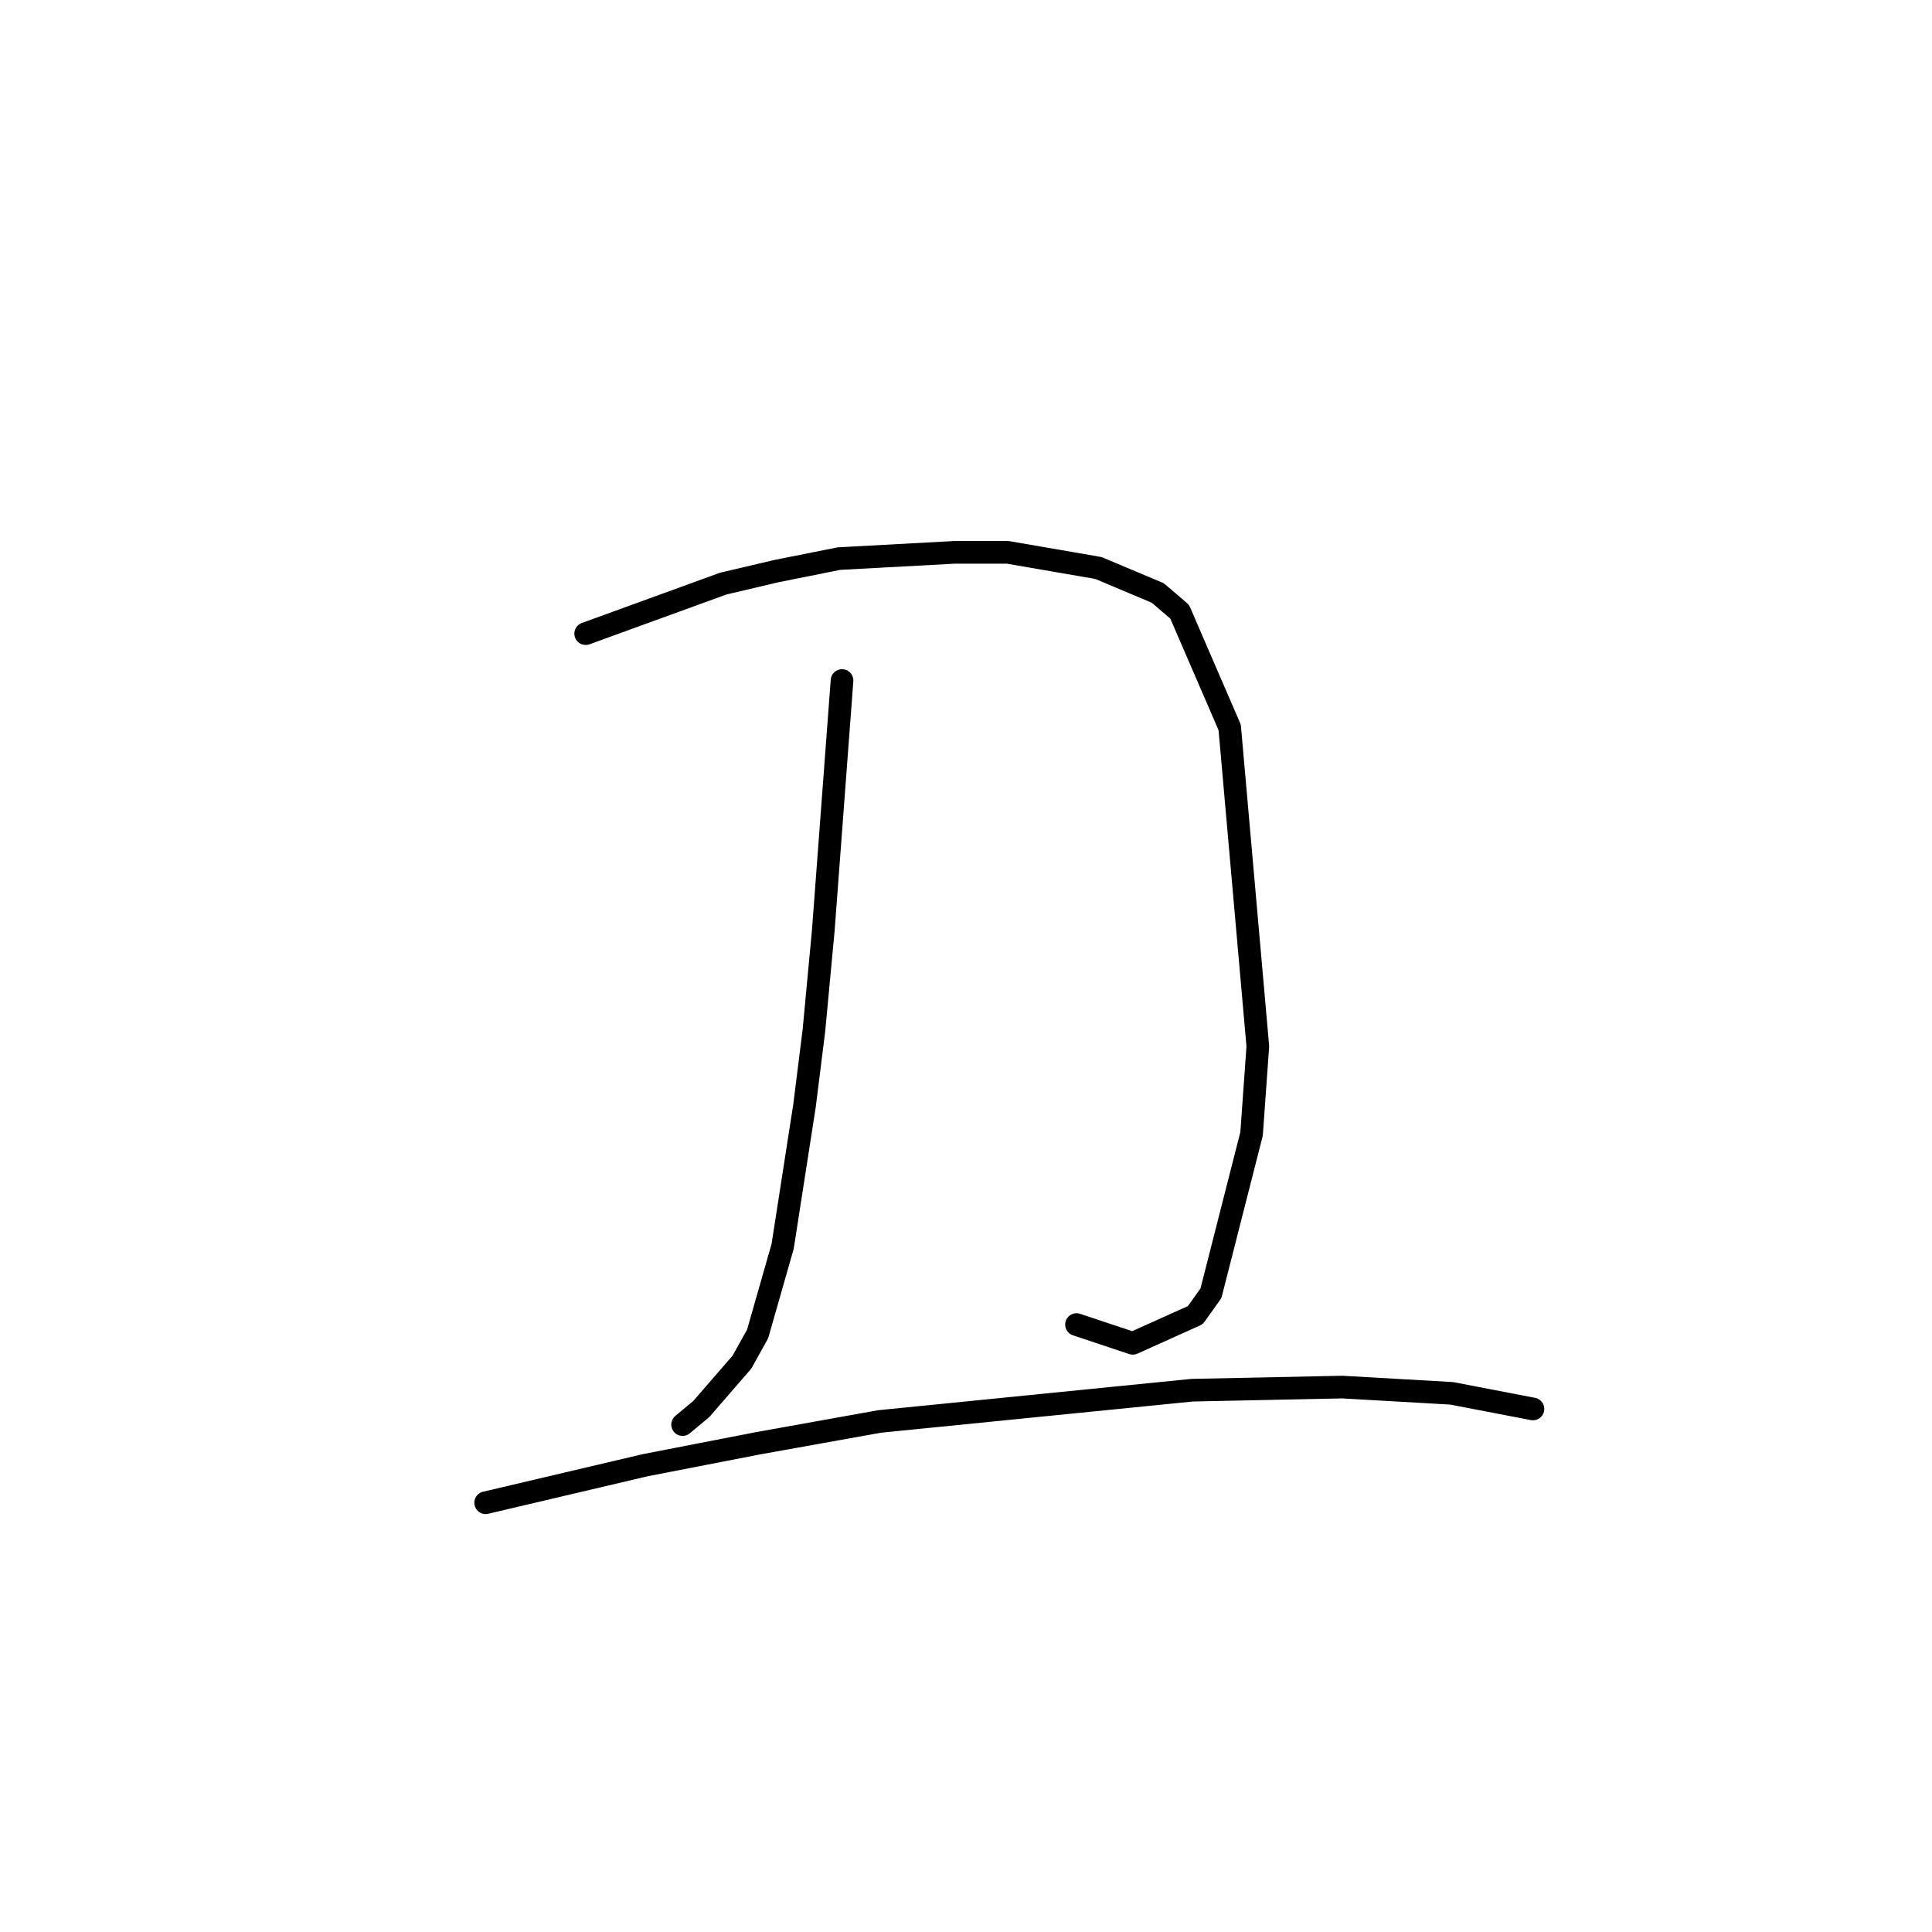 <?xml version="1.0" standalone="no"?>
    <svg width="256" height="256" xmlns="http://www.w3.org/2000/svg" version="1.1">
    <polyline stroke="black" stroke-width="3" stroke-linecap="round" fill="transparent" stroke-linejoin="round" points="77.605 83.96 95.832 77.332 102.874 75.675 111.159 74.018 126.487 73.189 133.529 73.189 145.542 75.26 153.413 78.574 156.313 81.06 162.941 96.387 166.669 138.641 165.841 150.24 160.455 171.367 158.384 174.267 150.099 177.995 142.642 175.51 142.642 175.51 " />
        <polyline stroke="black" stroke-width="3" stroke-linecap="round" fill="transparent" stroke-linejoin="round" points="111.573 90.173 109.088 123.314 107.845 136.57 106.602 146.512 103.703 165.153 100.389 176.752 98.317 180.481 92.932 186.694 90.447 188.766 90.447 188.766 " />
        <polyline stroke="black" stroke-width="3" stroke-linecap="round" fill="transparent" stroke-linejoin="round" points="64.349 199.122 85.475 194.151 100.389 191.251 116.544 188.351 157.97 184.209 177.854 183.795 192.353 184.623 203.123 186.694 203.123 186.694 " />
        </svg>